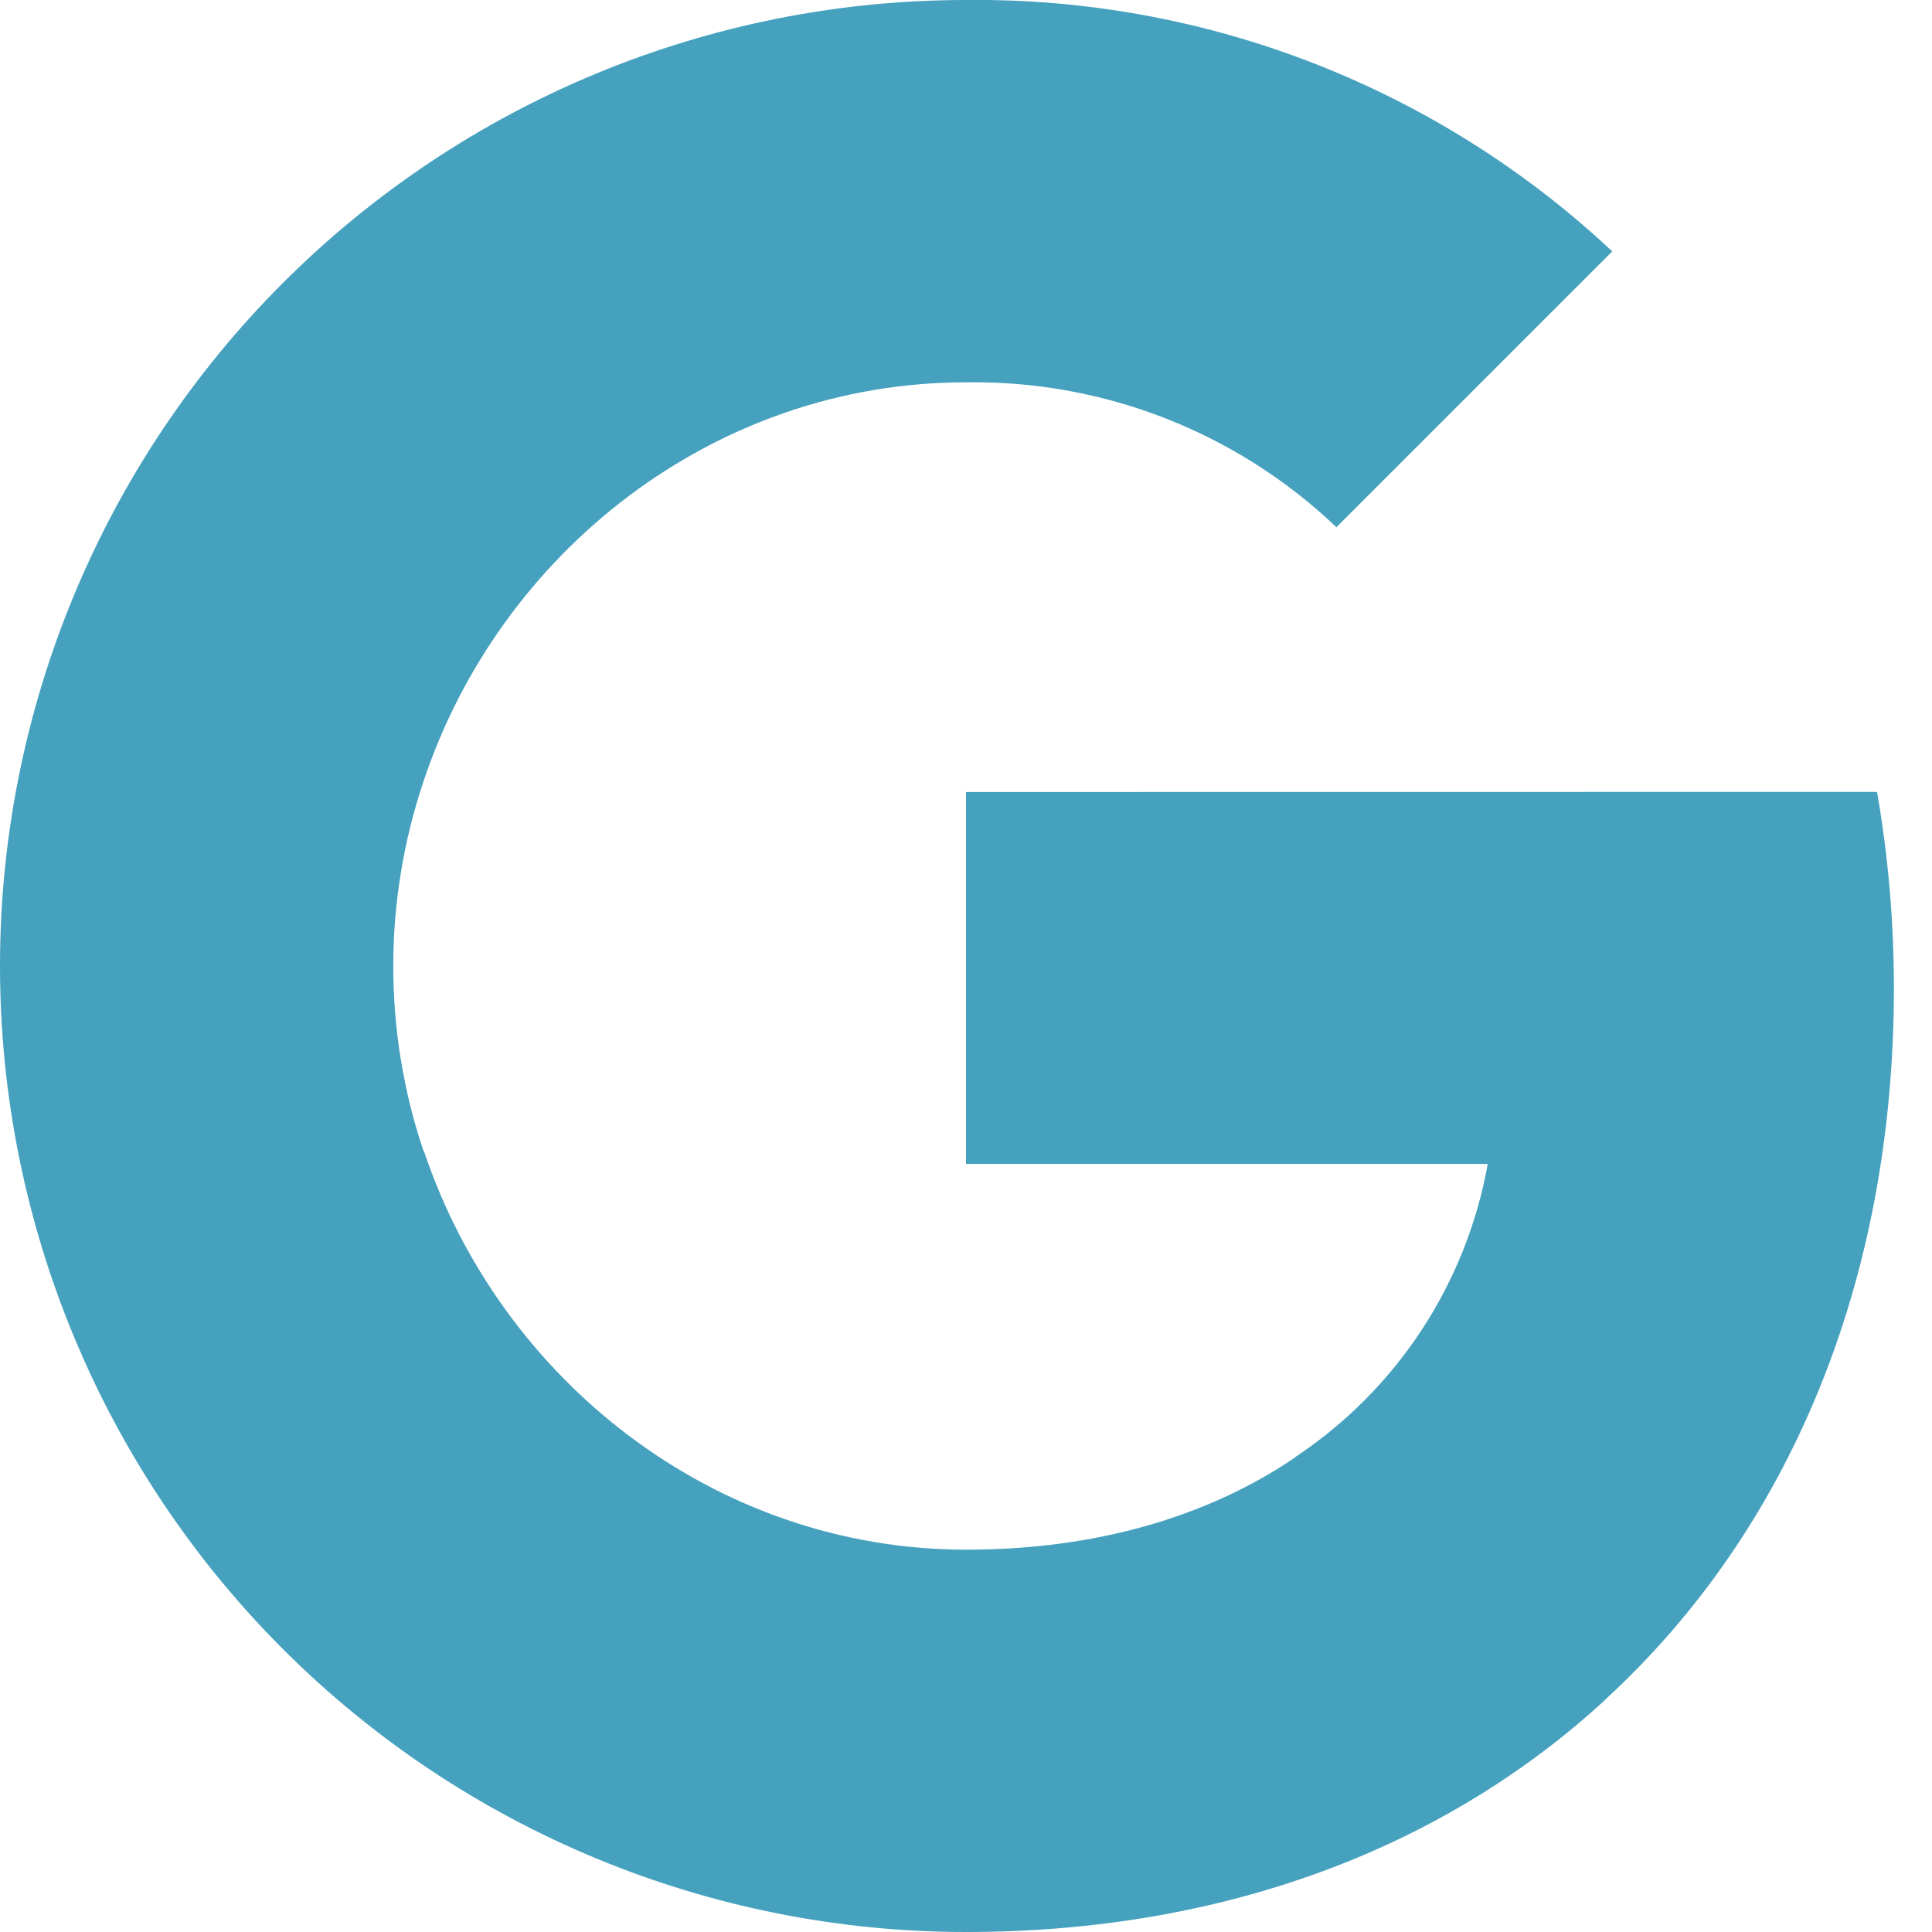 <svg width="18" height="18" viewBox="0 0 18 18" fill="none" xmlns="http://www.w3.org/2000/svg">
<g clip-path="url(#clip0_7_5074)">
<path d="M17.488 7.378C17.593 7.982 17.645 8.594 17.645 9.207C17.645 11.945 16.666 14.261 14.963 15.828H14.965C13.475 17.204 11.428 18 9 18C6.613 18 4.324 17.052 2.636 15.364C0.948 13.676 0 11.387 0 9C0 6.613 0.948 4.324 2.636 2.636C4.324 0.948 6.613 4.94716e-05 9 4.94716e-05C11.234 -0.025 13.391 0.814 15.021 2.342L12.451 4.912C11.523 4.027 10.283 3.542 9 3.562C6.652 3.562 4.657 5.146 3.946 7.279C3.57 8.397 3.57 9.607 3.946 10.725H3.95C4.664 12.854 6.655 14.438 9.003 14.438C10.216 14.438 11.258 14.128 12.066 13.579H12.062C12.531 13.268 12.933 12.866 13.242 12.396C13.551 11.926 13.762 11.398 13.861 10.844H9V7.379L17.488 7.378Z" fill="#45A1BE"/>
</g>
<defs>
<clipPath id="clip0_7_5074">
<rect width="18" height="18" fill="white"/>
</clipPath>
</defs>
</svg>
